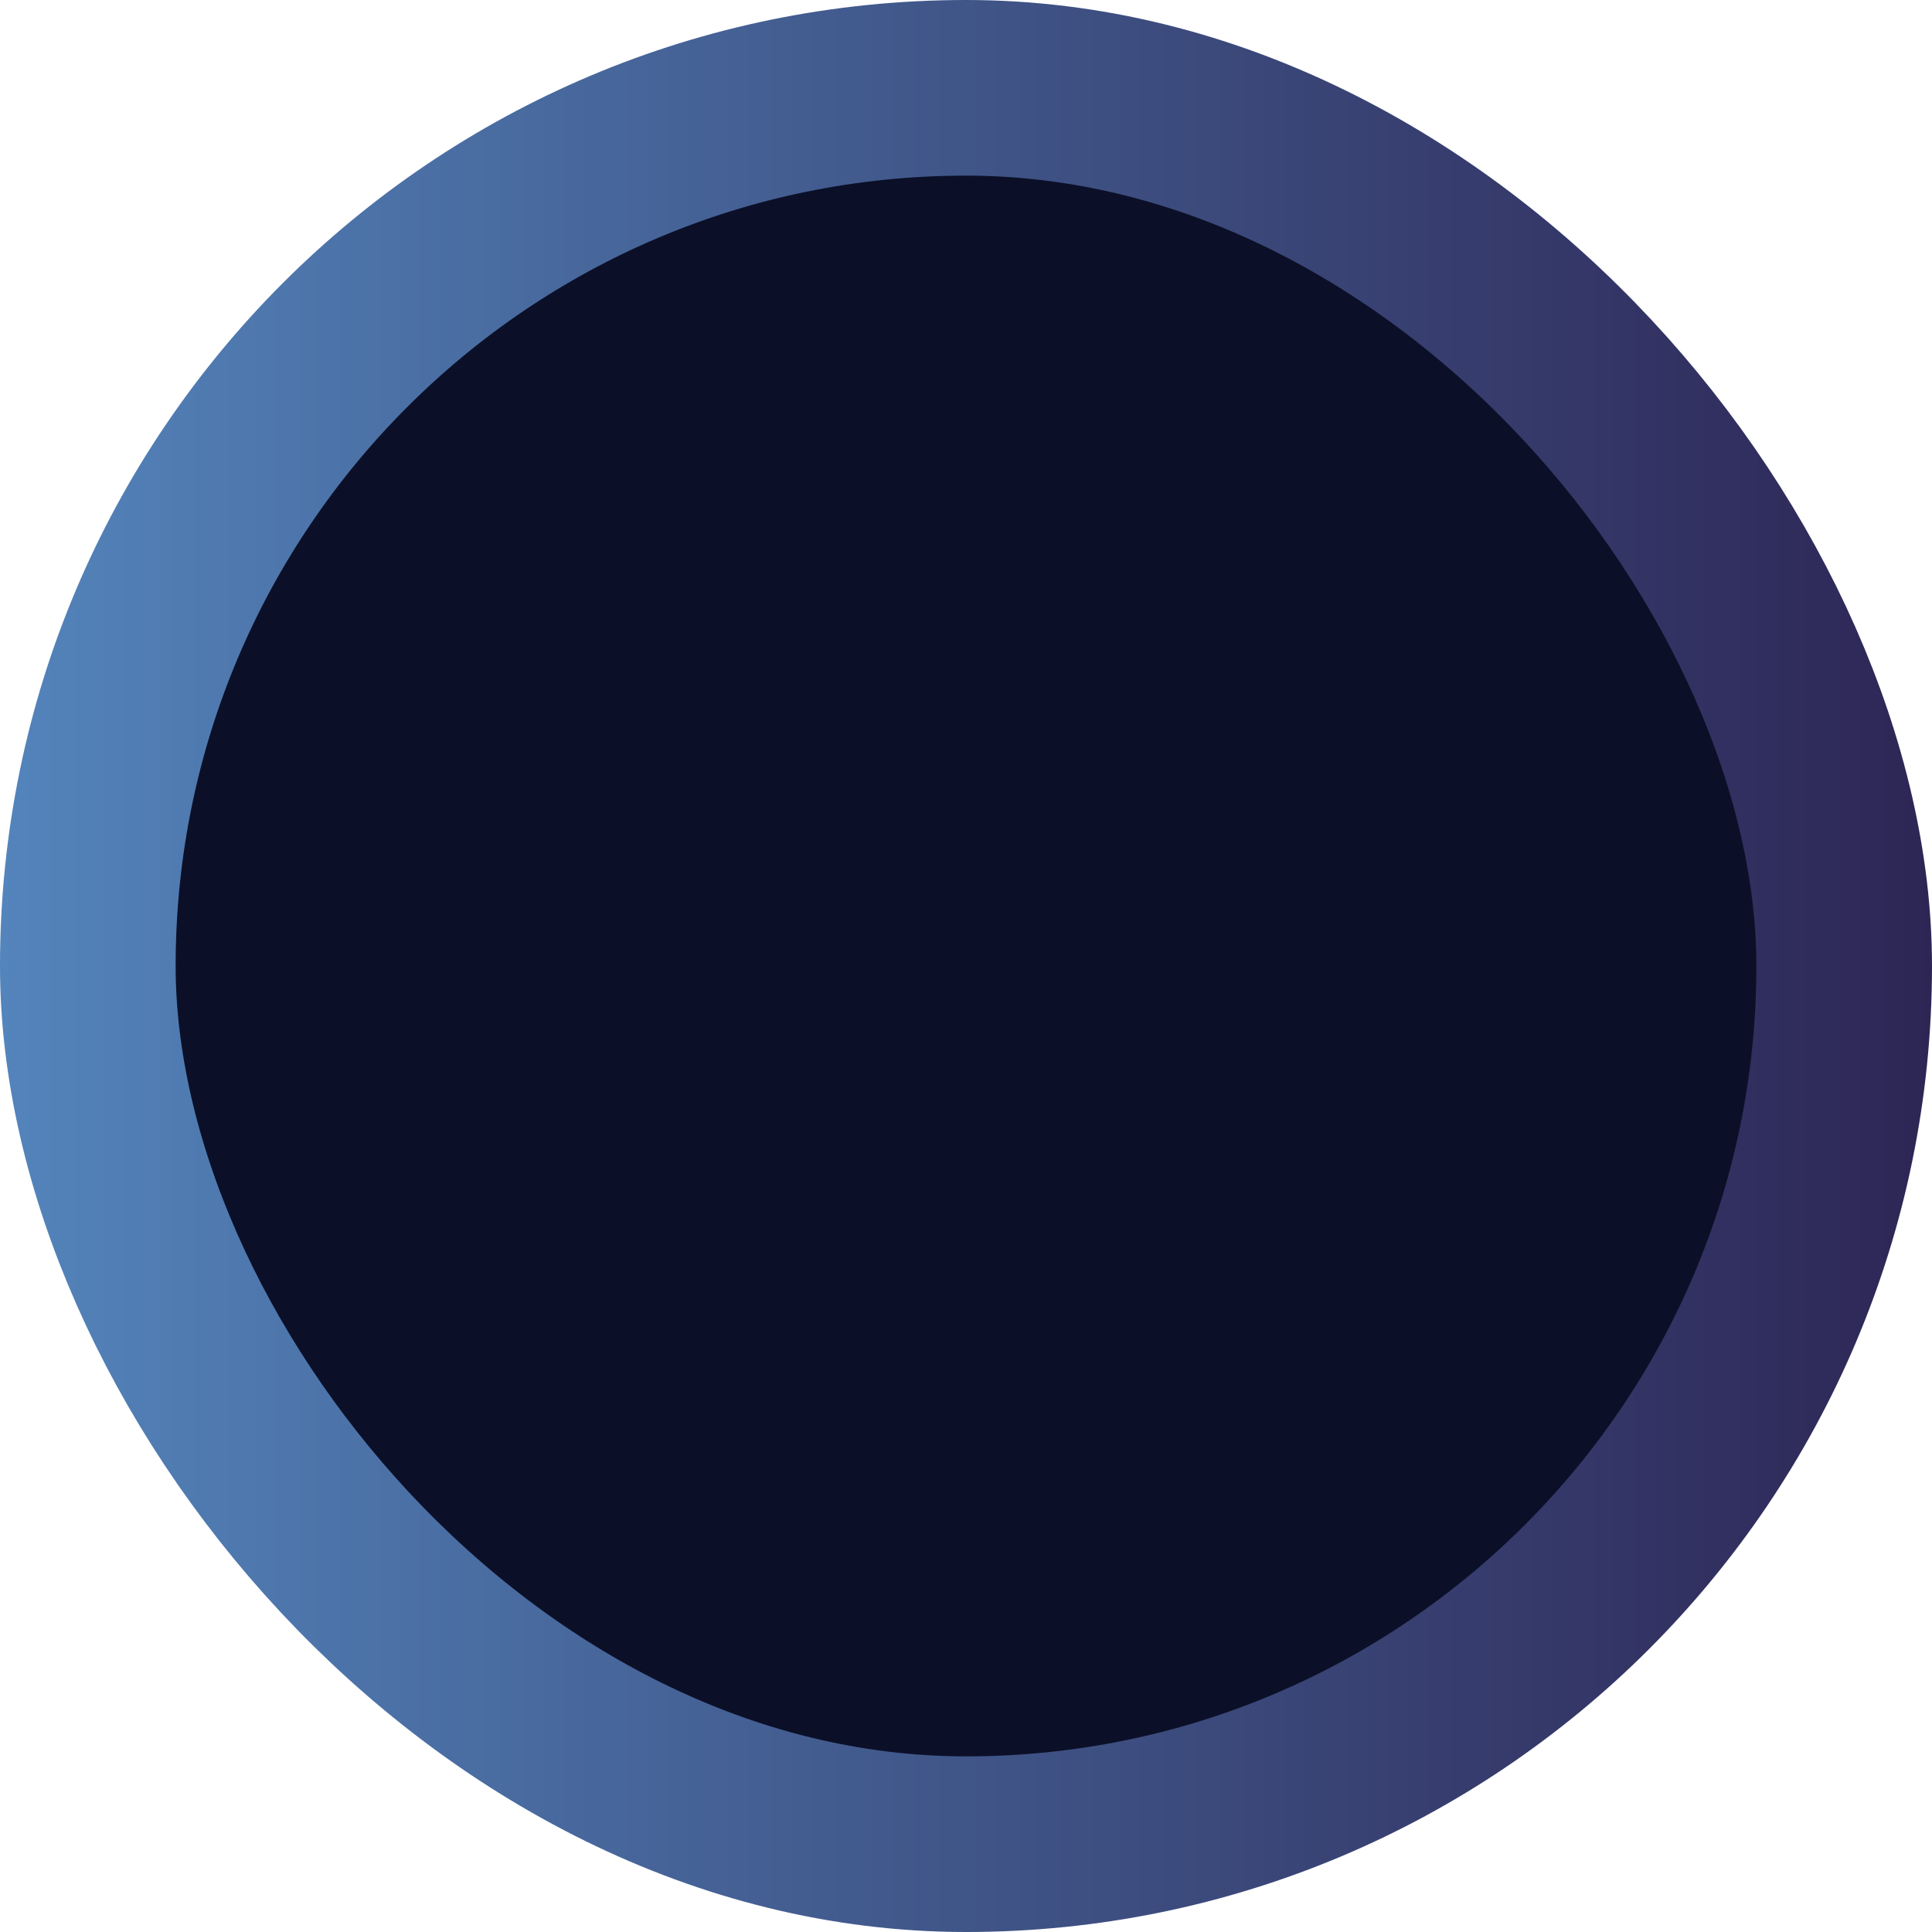 <svg width="11" height="11" viewBox="0 0 11 11" fill="none" xmlns="http://www.w3.org/2000/svg">
<rect x="0.5" y="0.5" width="10" height="10" rx="5" fill="#0B1028" stroke="url(#paint0_linear_11_3)"/>
<defs>
<linearGradient id="paint0_linear_11_3" x1="0" y1="5.5" x2="11" y2="5.5" gradientUnits="userSpaceOnUse">
<stop stop-color="#5384BB"/>
<stop offset="1" stop-color="#2D2655"/>
</linearGradient>
</defs>
</svg>
